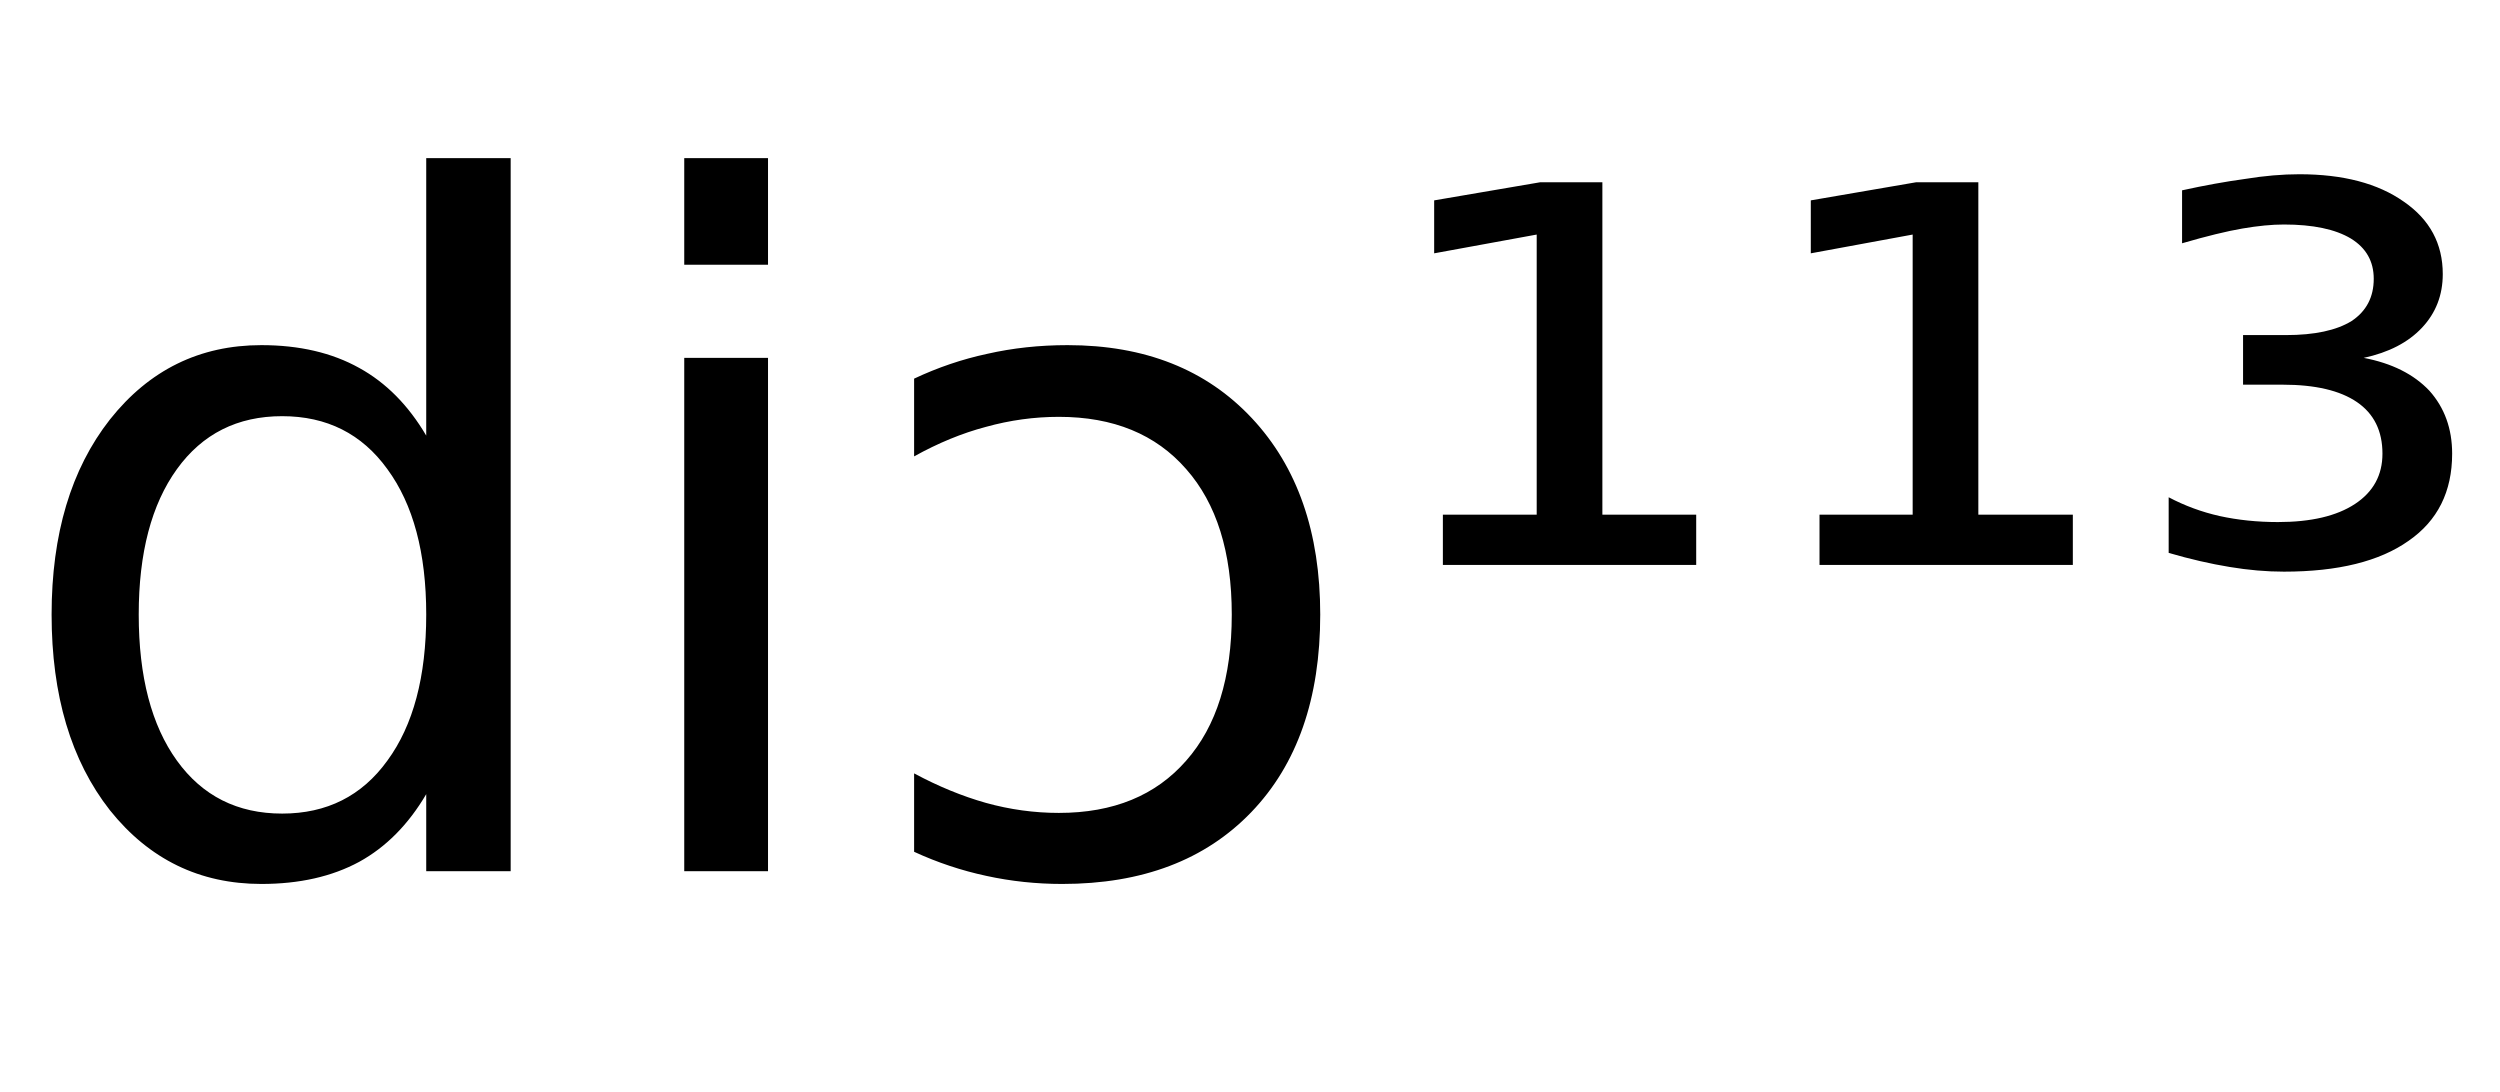 <svg height="16.297" width="37.304" xmlns="http://www.w3.org/2000/svg" ><path d="M6.36 6.50L6.36 6.50L6.36 2.36L7.62 2.36L7.62 13.00L6.36 13.00L6.36 11.85Q5.96 12.53 5.36 12.86Q4.75 13.19 3.90 13.19L3.90 13.19Q2.52 13.19 1.64 12.09Q0.77 10.98 0.77 9.17L0.77 9.17Q0.77 7.37 1.64 6.26Q2.52 5.15 3.90 5.15L3.90 5.15Q4.75 5.15 5.36 5.49Q5.96 5.82 6.36 6.50ZM2.07 9.17L2.07 9.17Q2.07 10.56 2.64 11.35Q3.21 12.14 4.21 12.14L4.21 12.14Q5.21 12.14 5.78 11.35Q6.36 10.56 6.36 9.17L6.36 9.17Q6.36 7.79 5.78 7.00Q5.21 6.21 4.21 6.21L4.21 6.21Q3.21 6.21 2.64 7.00Q2.07 7.79 2.07 9.17ZM10.21 13.00L10.21 5.34L11.46 5.34L11.46 13.00L10.21 13.00ZM10.21 3.95L10.21 2.36L11.46 2.36L11.46 3.95L10.21 3.95ZM13.64 6.81L13.64 5.65Q14.17 5.40 14.73 5.28Q15.30 5.15 15.93 5.15L15.93 5.15Q17.66 5.15 18.68 6.24Q19.70 7.33 19.70 9.17L19.70 9.17Q19.70 11.05 18.67 12.12Q17.64 13.19 15.85 13.19L15.85 13.19Q15.27 13.19 14.72 13.07Q14.16 12.95 13.64 12.71L13.64 12.71L13.64 11.54Q14.18 11.83 14.71 11.98Q15.25 12.13 15.80 12.13L15.80 12.13Q17.02 12.13 17.70 11.35Q18.38 10.58 18.38 9.17L18.38 9.17Q18.38 7.77 17.70 7.00Q17.02 6.22 15.80 6.22L15.80 6.22Q15.25 6.22 14.71 6.37Q14.18 6.51 13.64 6.81L13.64 6.81ZM21.53 8.43L21.53 7.68L22.93 7.68L22.93 3.50L21.40 3.78L21.40 2.99L22.98 2.72L23.91 2.72L23.91 7.68L25.31 7.68L25.31 8.43L21.53 8.43ZM27.15 8.43L27.15 7.68L28.54 7.68L28.54 3.50L27.02 3.78L27.02 2.99L28.59 2.72L29.52 2.72L29.52 7.68L30.93 7.68L30.93 8.43L27.15 8.43ZM35.27 5.34L35.27 5.34Q35.90 5.46 36.25 5.83Q36.59 6.21 36.59 6.77L36.59 6.77Q36.59 7.62 35.94 8.07Q35.29 8.53 34.08 8.53L34.08 8.53Q33.69 8.53 33.27 8.46Q32.84 8.39 32.36 8.25L32.36 8.25L32.36 7.42Q32.72 7.61 33.12 7.70Q33.53 7.79 33.99 7.79L33.99 7.79Q34.73 7.79 35.14 7.52Q35.55 7.25 35.55 6.77L35.55 6.77Q35.55 6.26 35.17 6.00Q34.79 5.74 34.06 5.74L34.06 5.74L33.47 5.74L33.47 5.00L34.11 5.00Q34.75 5.00 35.09 4.79Q35.42 4.57 35.42 4.16L35.42 4.16Q35.42 3.77 35.08 3.56Q34.73 3.35 34.08 3.35L34.08 3.35Q33.81 3.35 33.46 3.41Q33.11 3.47 32.56 3.63L32.56 3.63L32.56 2.84Q33.06 2.73 33.50 2.67Q33.93 2.60 34.31 2.60L34.31 2.60Q35.29 2.60 35.87 3.01Q36.45 3.41 36.45 4.09L36.45 4.09Q36.45 4.56 36.14 4.89Q35.83 5.22 35.27 5.34Z"></path></svg>
